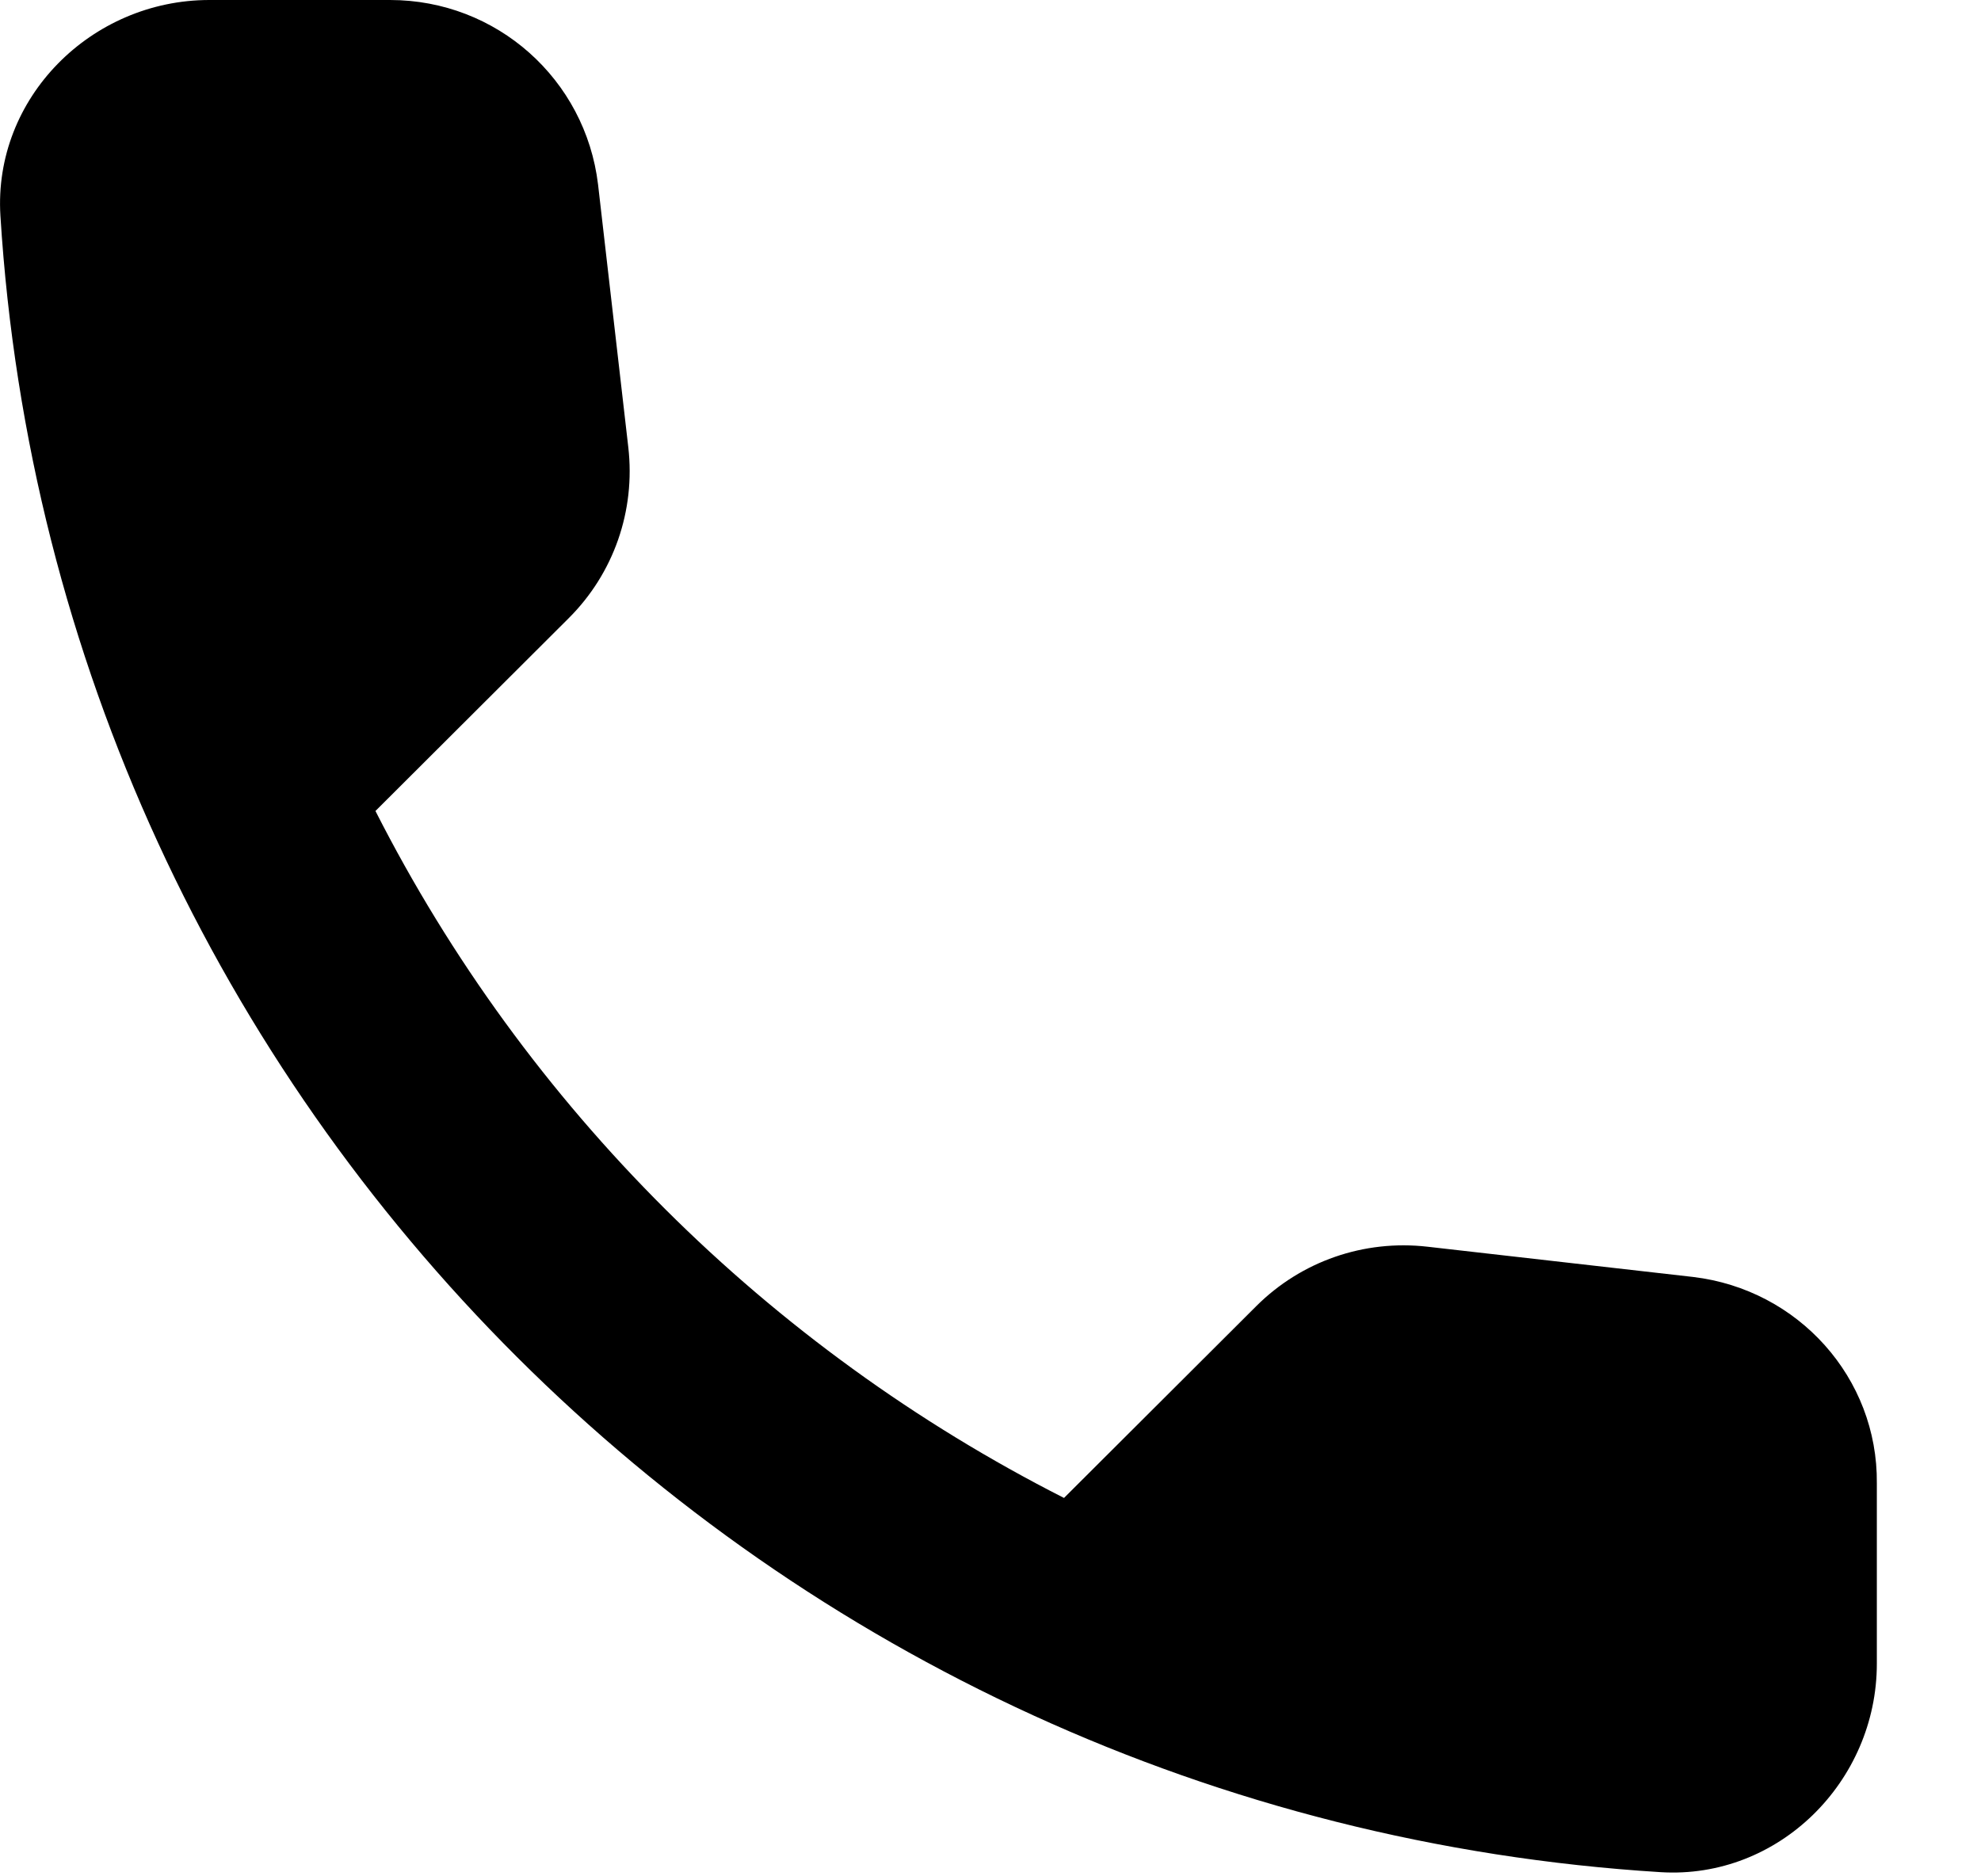 <svg width="19" height="18" viewBox="0 0 19 18" fill="none" xmlns="http://www.w3.org/2000/svg">
<path d="M16.238 12.25L13.692 11.96C13.081 11.89 12.48 12.1 12.049 12.53L10.205 14.37C7.369 12.93 5.044
 10.62 3.601 7.78L5.455 5.93C5.886 5.5 6.096 4.9 6.026 4.29L5.736 1.77C5.615 0.76 4.764 0 3.741 
 0H2.008C0.875 0 -0.066 0.94 0.004 2.07C0.535 10.61 7.379 17.43 15.927 17.96C17.059 18.03 18.001 
 17.09 18.001 15.96V14.23C18.011 13.22 17.25 12.37 16.238 12.25Z" fill=" #000000"/>
</svg>
